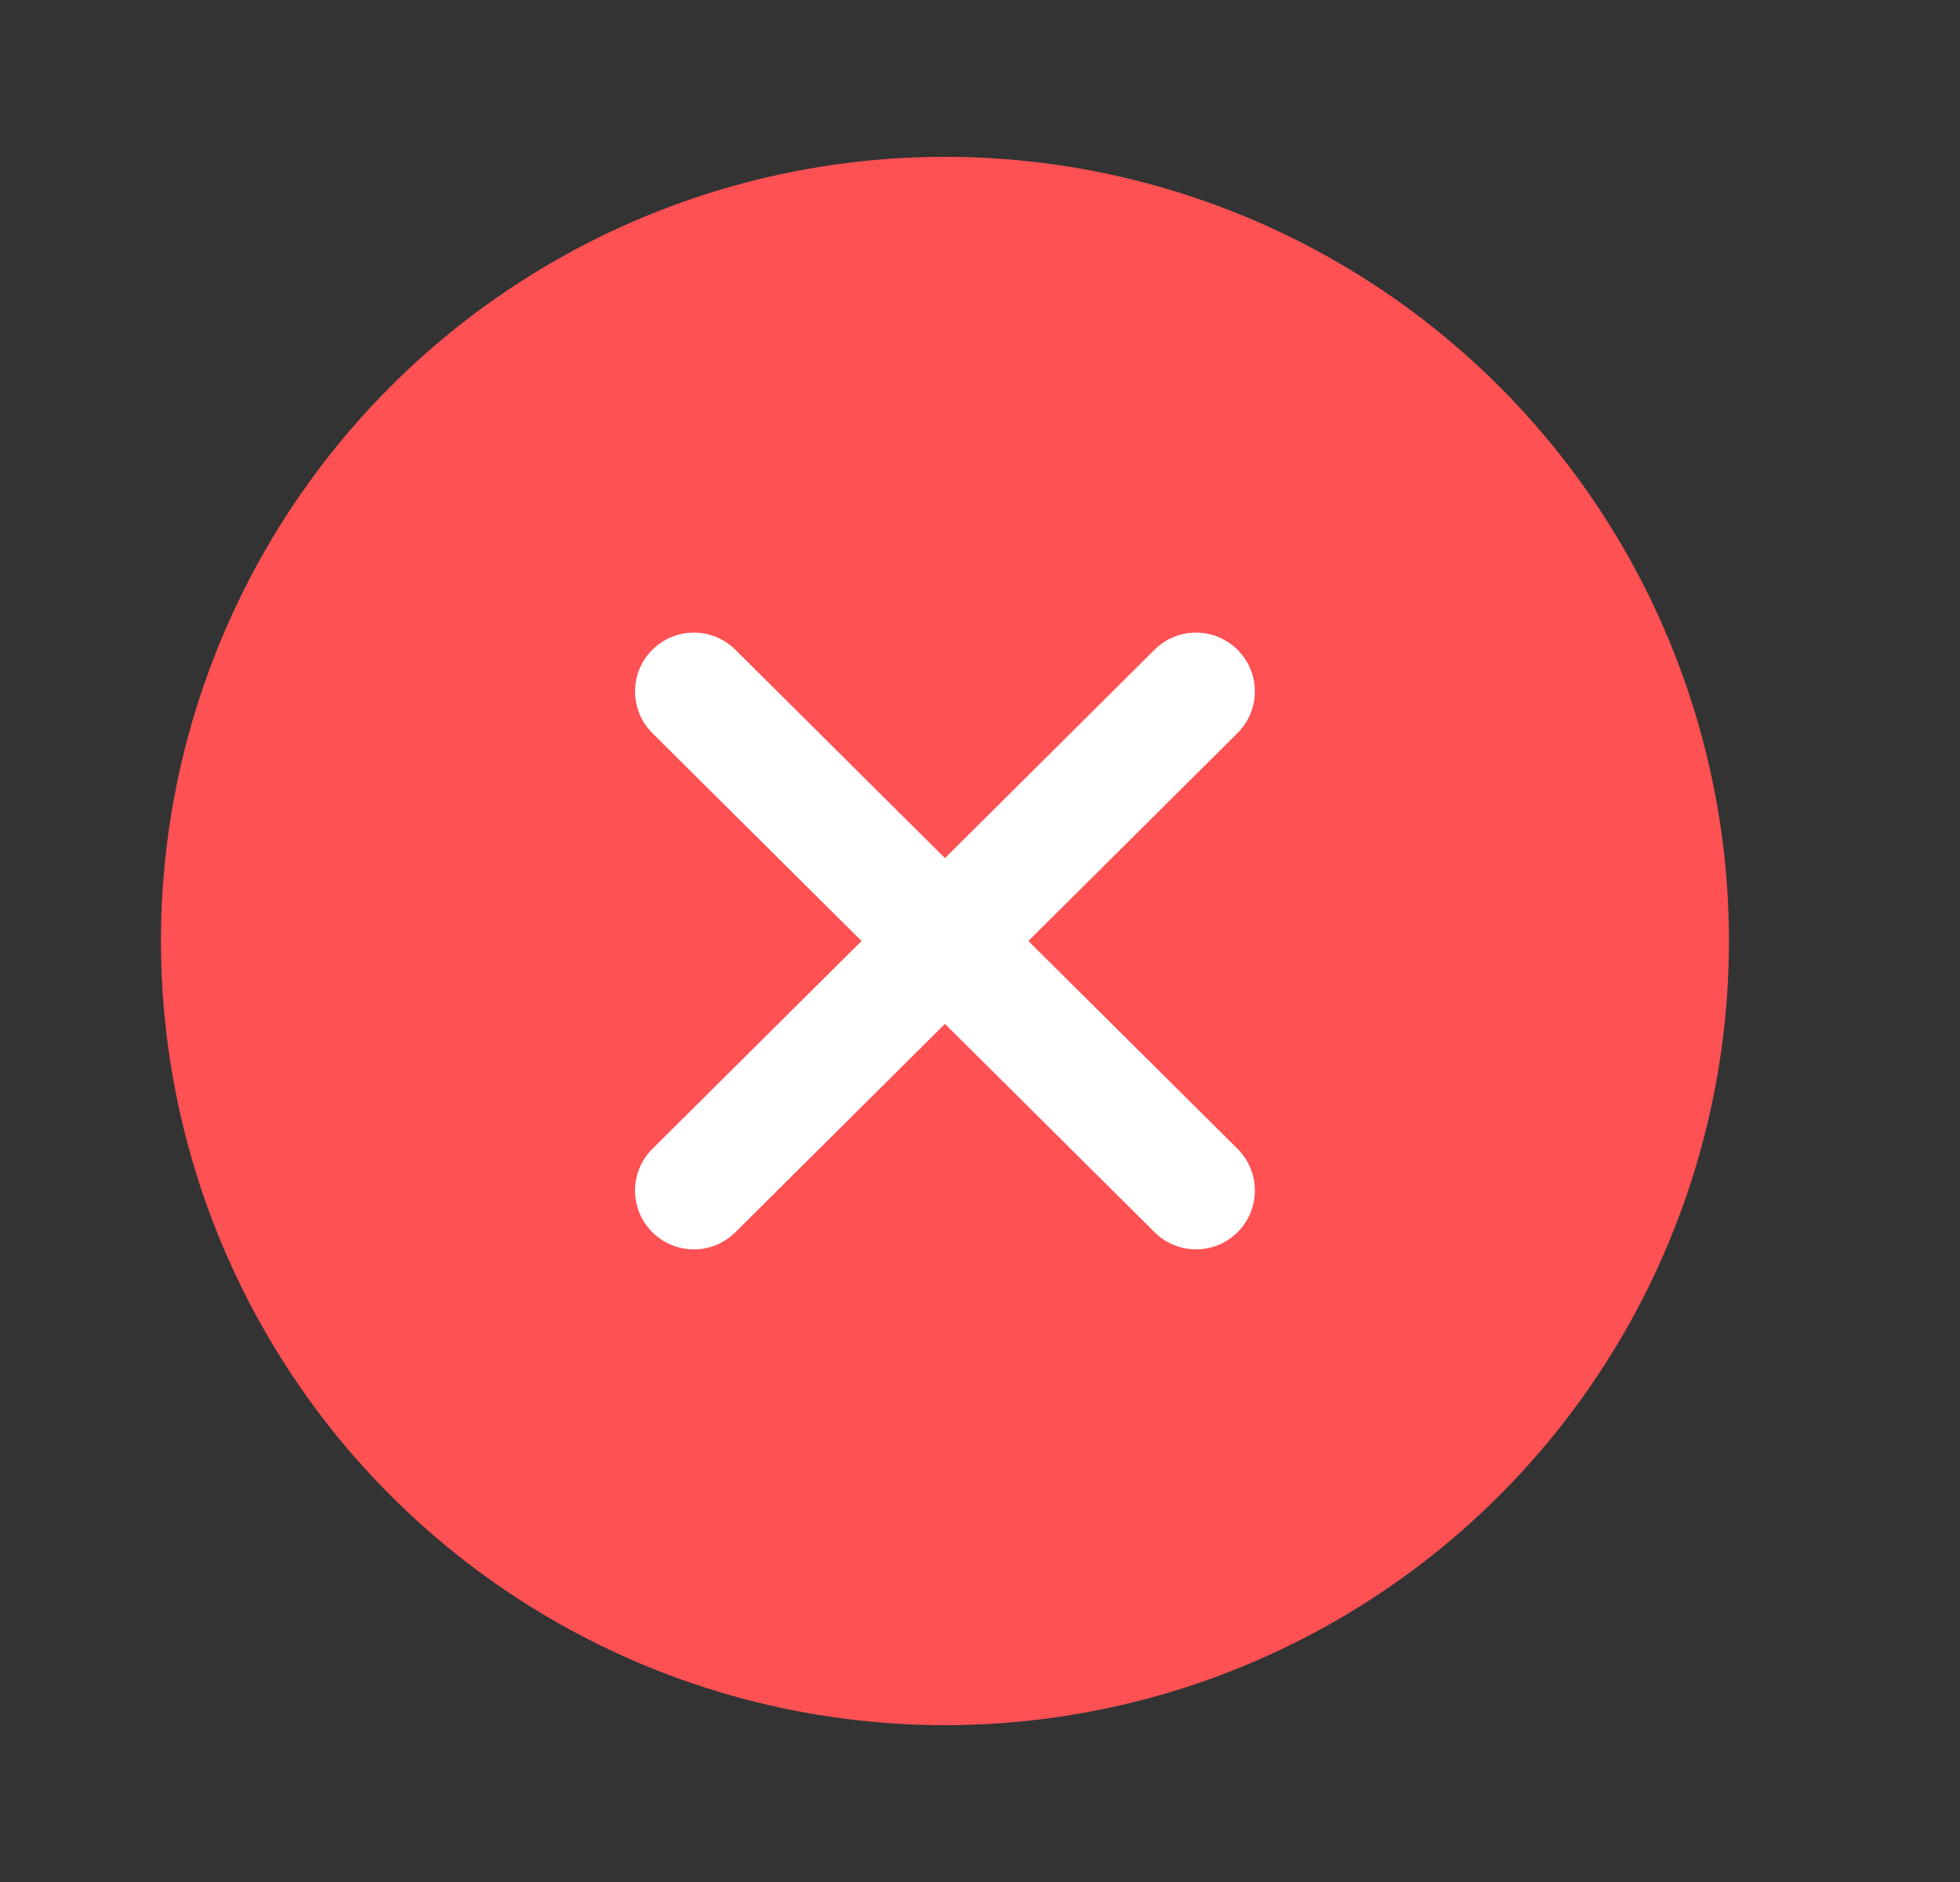 <svg width="25" height="24" viewBox="0 0 25 24" fill="none" xmlns="http://www.w3.org/2000/svg">
<rect x="0" y="0" width="25" height="24" fill="#333333" stroke="none"/>
<circle cx="12.053" cy="12" r="10" fill="#FD5154"/>
<path fill-rule="evenodd" clip-rule="evenodd" d="M8.321 9.349C8.028 9.057 8.026 8.582 8.318 8.289C8.61 7.995 9.085 7.993 9.379 8.285L12.053 10.943L14.727 8.285C15.021 7.993 15.496 7.995 15.788 8.289C16.08 8.583 16.078 9.057 15.784 9.349L13.117 12L15.785 14.65C16.078 14.942 16.08 15.417 15.788 15.711C15.496 16.005 15.021 16.006 14.727 15.714L12.053 13.057L9.379 15.715C9.085 16.007 8.61 16.005 8.318 15.711C8.026 15.418 8.028 14.943 8.321 14.651L10.989 12L8.321 9.349Z" fill="white"/>
</svg>

